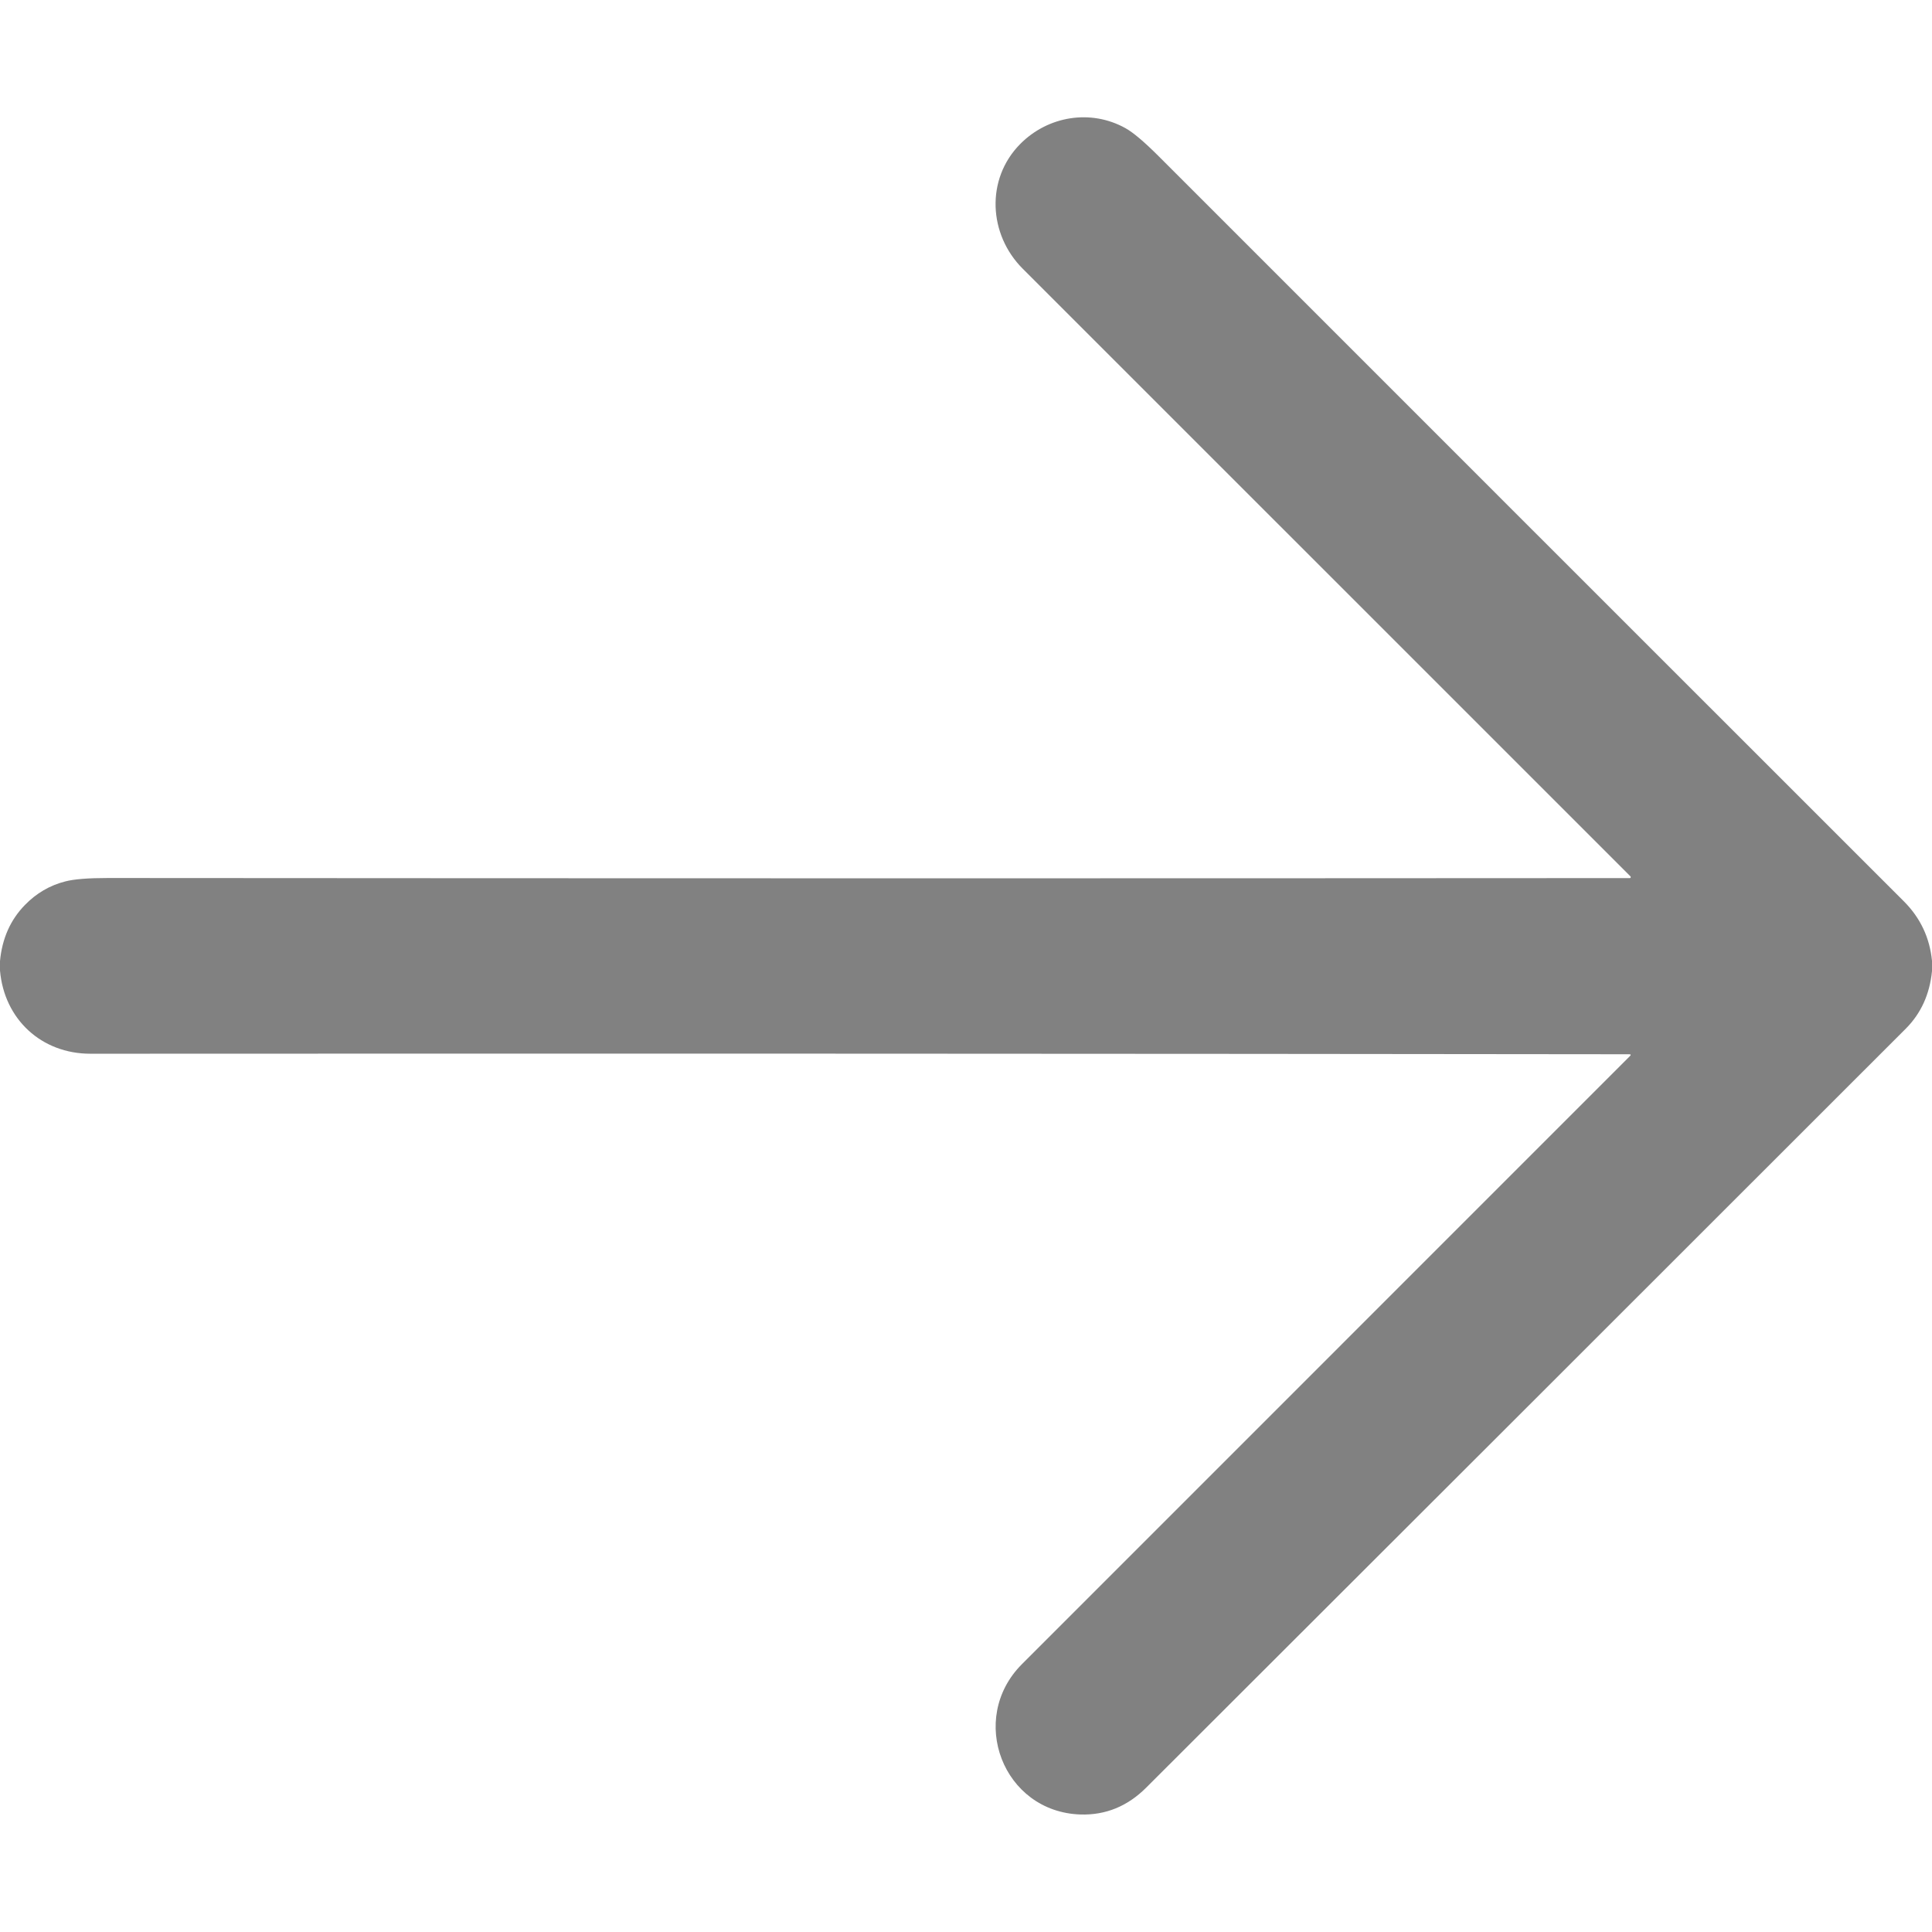<svg width="22" height="22" viewBox="0 0 22 22" fill="none" xmlns="http://www.w3.org/2000/svg">
<path d="M22 10.941V11.058C21.974 11.321 21.875 11.539 21.703 11.712C18.72 14.695 15.836 17.576 13.052 20.356C12.839 20.569 12.59 20.67 12.305 20.662C11.42 20.634 11.016 19.571 11.637 18.95C13.944 16.642 16.252 14.335 18.559 12.027C18.575 12.012 18.572 12.005 18.55 12.005C12.711 11.998 6.871 11.996 1.031 11.999C0.473 12 0.048 11.607 0 11.052V10.944C0.024 10.687 0.119 10.474 0.283 10.306C0.413 10.172 0.566 10.082 0.743 10.037C0.841 10.011 1.003 9.998 1.229 9.998C6.958 10.002 12.735 10.003 18.558 9.999C18.561 9.999 18.563 9.999 18.565 9.997C18.566 9.996 18.568 9.994 18.569 9.992C18.57 9.99 18.57 9.988 18.569 9.985C18.569 9.983 18.568 9.981 18.566 9.979C16.26 7.673 13.953 5.367 11.645 3.059C11.257 2.671 11.222 2.041 11.616 1.641C11.933 1.32 12.421 1.24 12.815 1.459C12.902 1.507 13.028 1.613 13.193 1.778C16.022 4.608 18.852 7.437 21.682 10.266C21.867 10.452 21.974 10.677 22 10.941Z" fill="#818181"/>
</svg>
